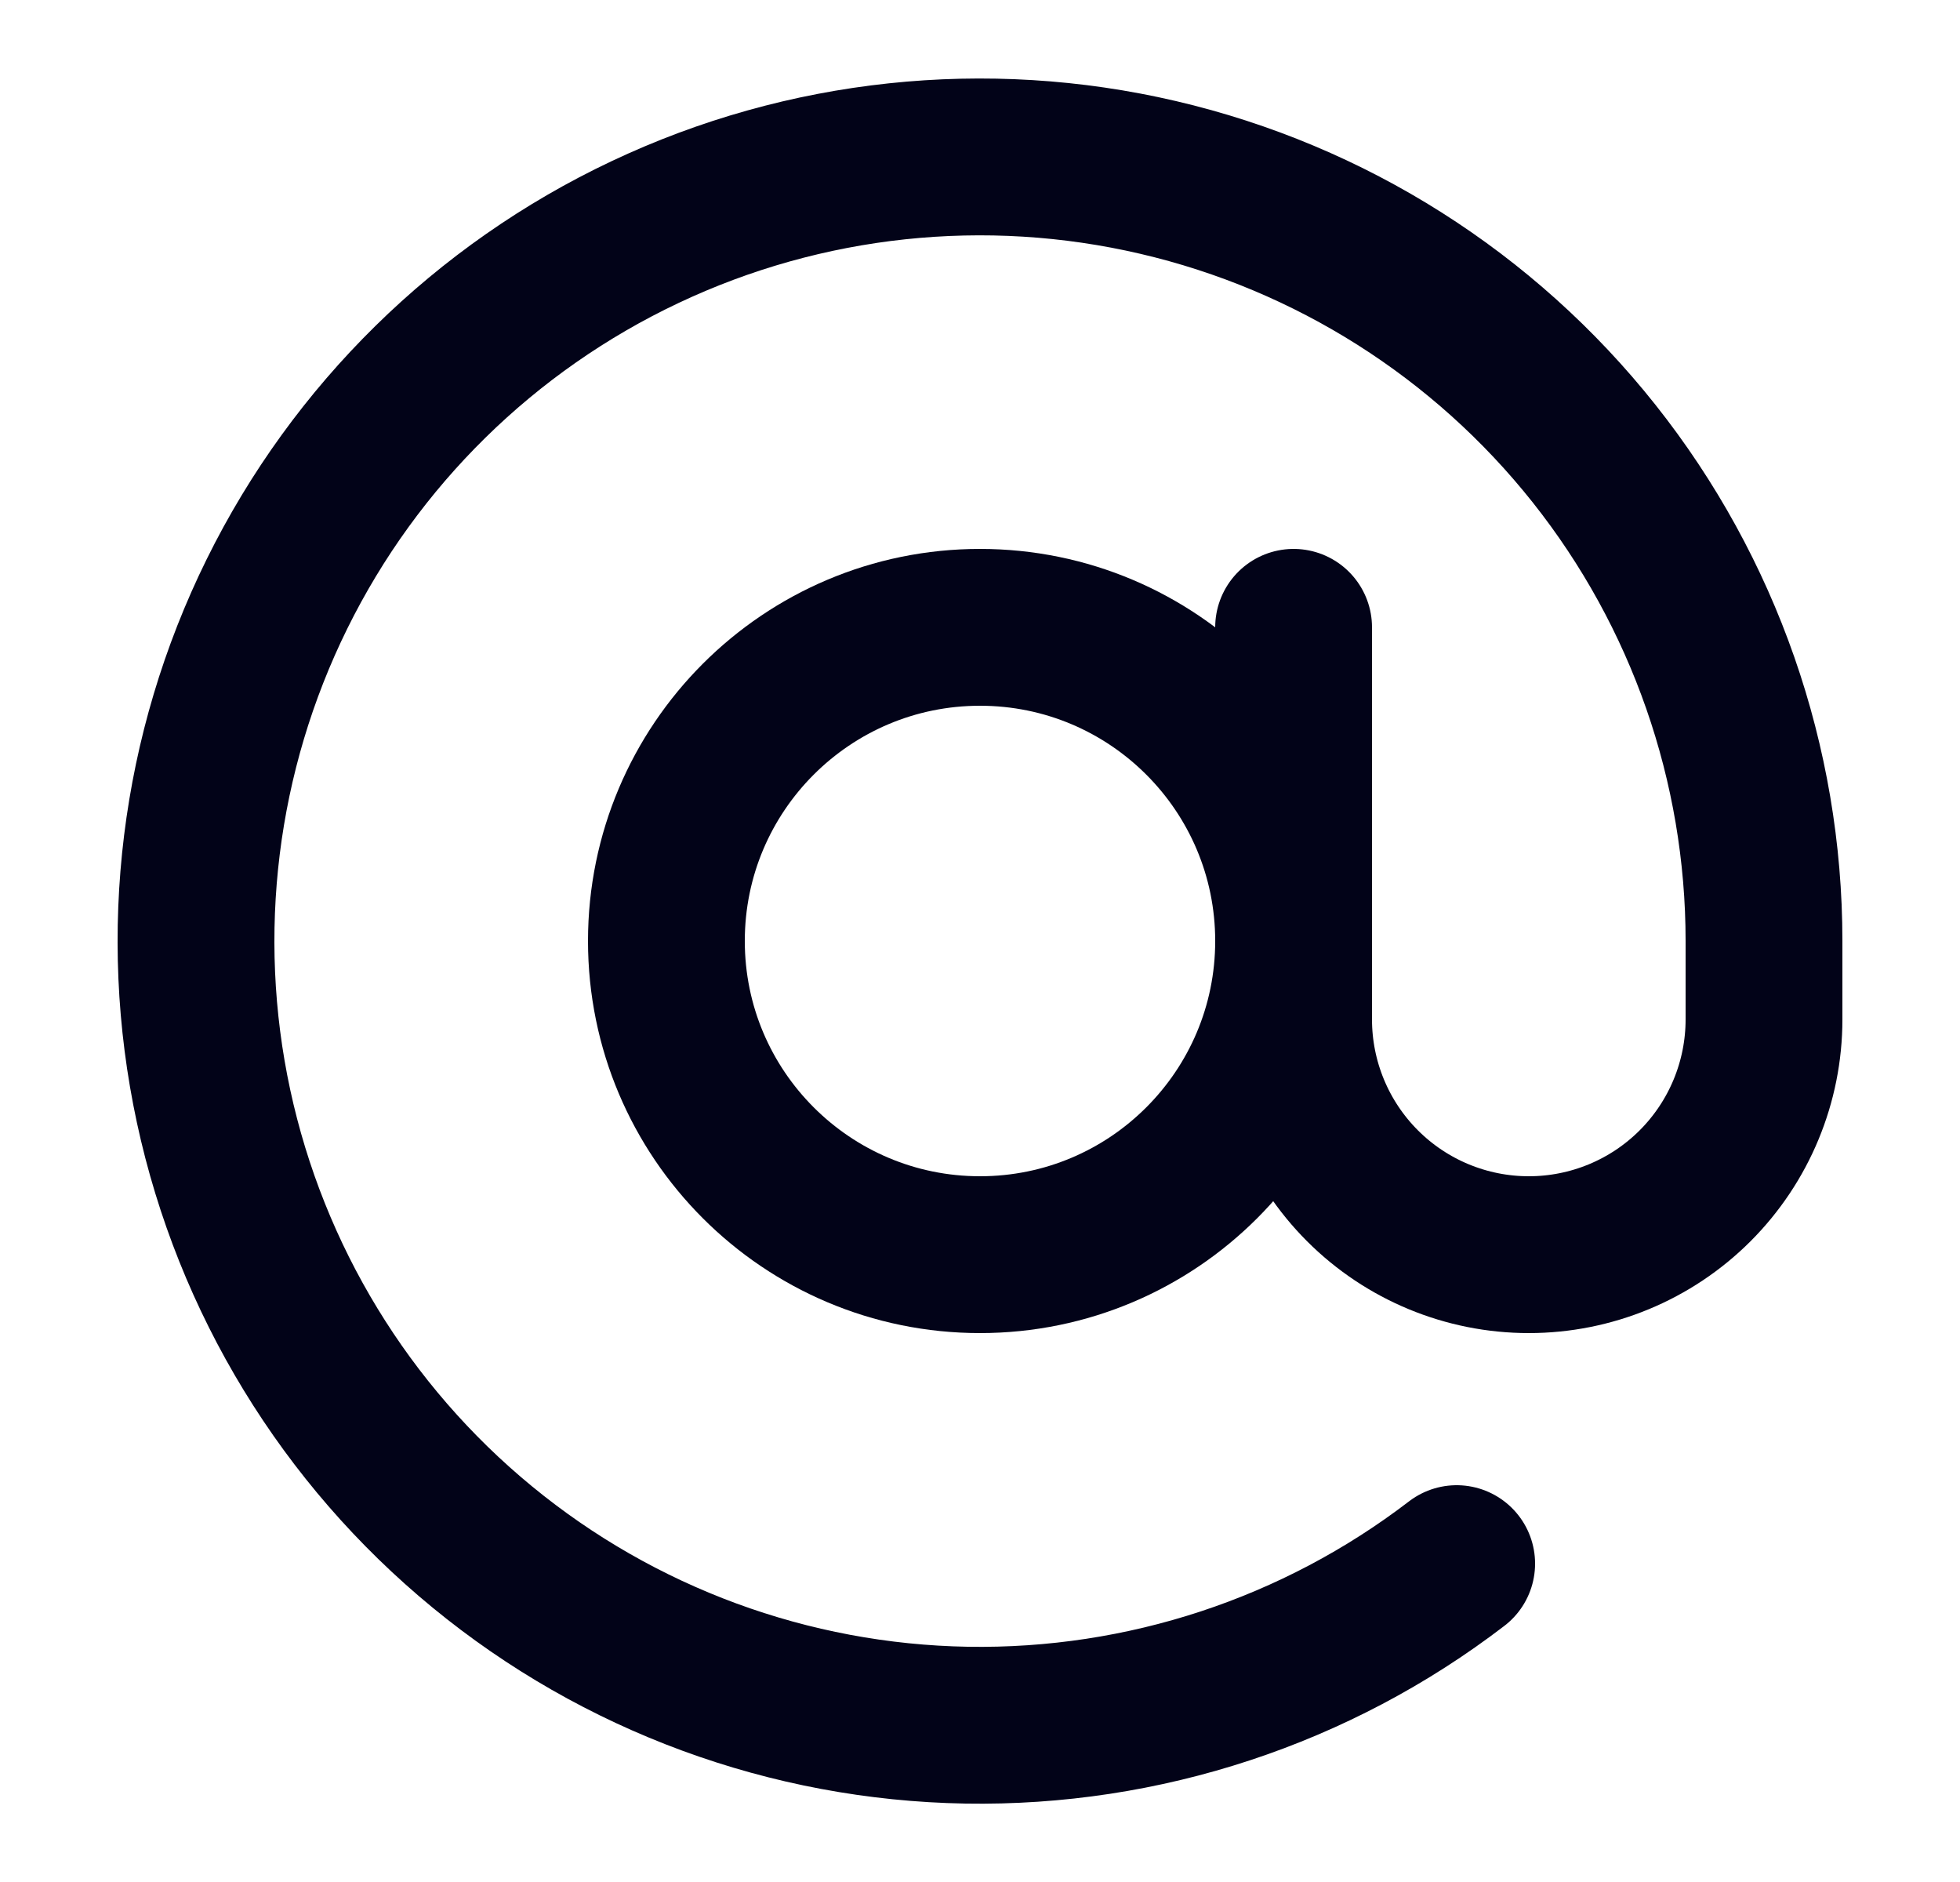 <svg width="25" height="24" viewBox="0 0 25 24" fill="none" xmlns="http://www.w3.org/2000/svg">
<path d="M12.5 16C14.709 16 16.5 14.209 16.5 12C16.5 9.791 14.709 8 12.5 8C10.291 8 8.5 9.791 8.5 12C8.5 14.209 10.291 16 12.5 16Z" stroke="#020318" stroke-width="2" stroke-linecap="round" stroke-linejoin="round"/>
<path d="M16.5 8V13C16.5 13.796 16.816 14.559 17.379 15.122C17.941 15.684 18.704 16 19.5 16C20.296 16 21.059 15.684 21.621 15.122C22.184 14.559 22.5 13.796 22.5 13V12C22.5 9.743 21.736 7.553 20.333 5.785C18.93 4.017 16.971 2.776 14.773 2.263C12.575 1.75 10.268 1.995 8.227 2.96C6.187 3.924 4.532 5.55 3.533 7.574C2.534 9.598 2.249 11.9 2.724 14.107C3.199 16.313 4.407 18.294 6.151 19.727C7.894 21.16 10.071 21.961 12.328 22C14.585 22.038 16.788 21.313 18.58 19.94" stroke="#020318" stroke-width="2" stroke-linecap="round" stroke-linejoin="round"/>
</svg>
